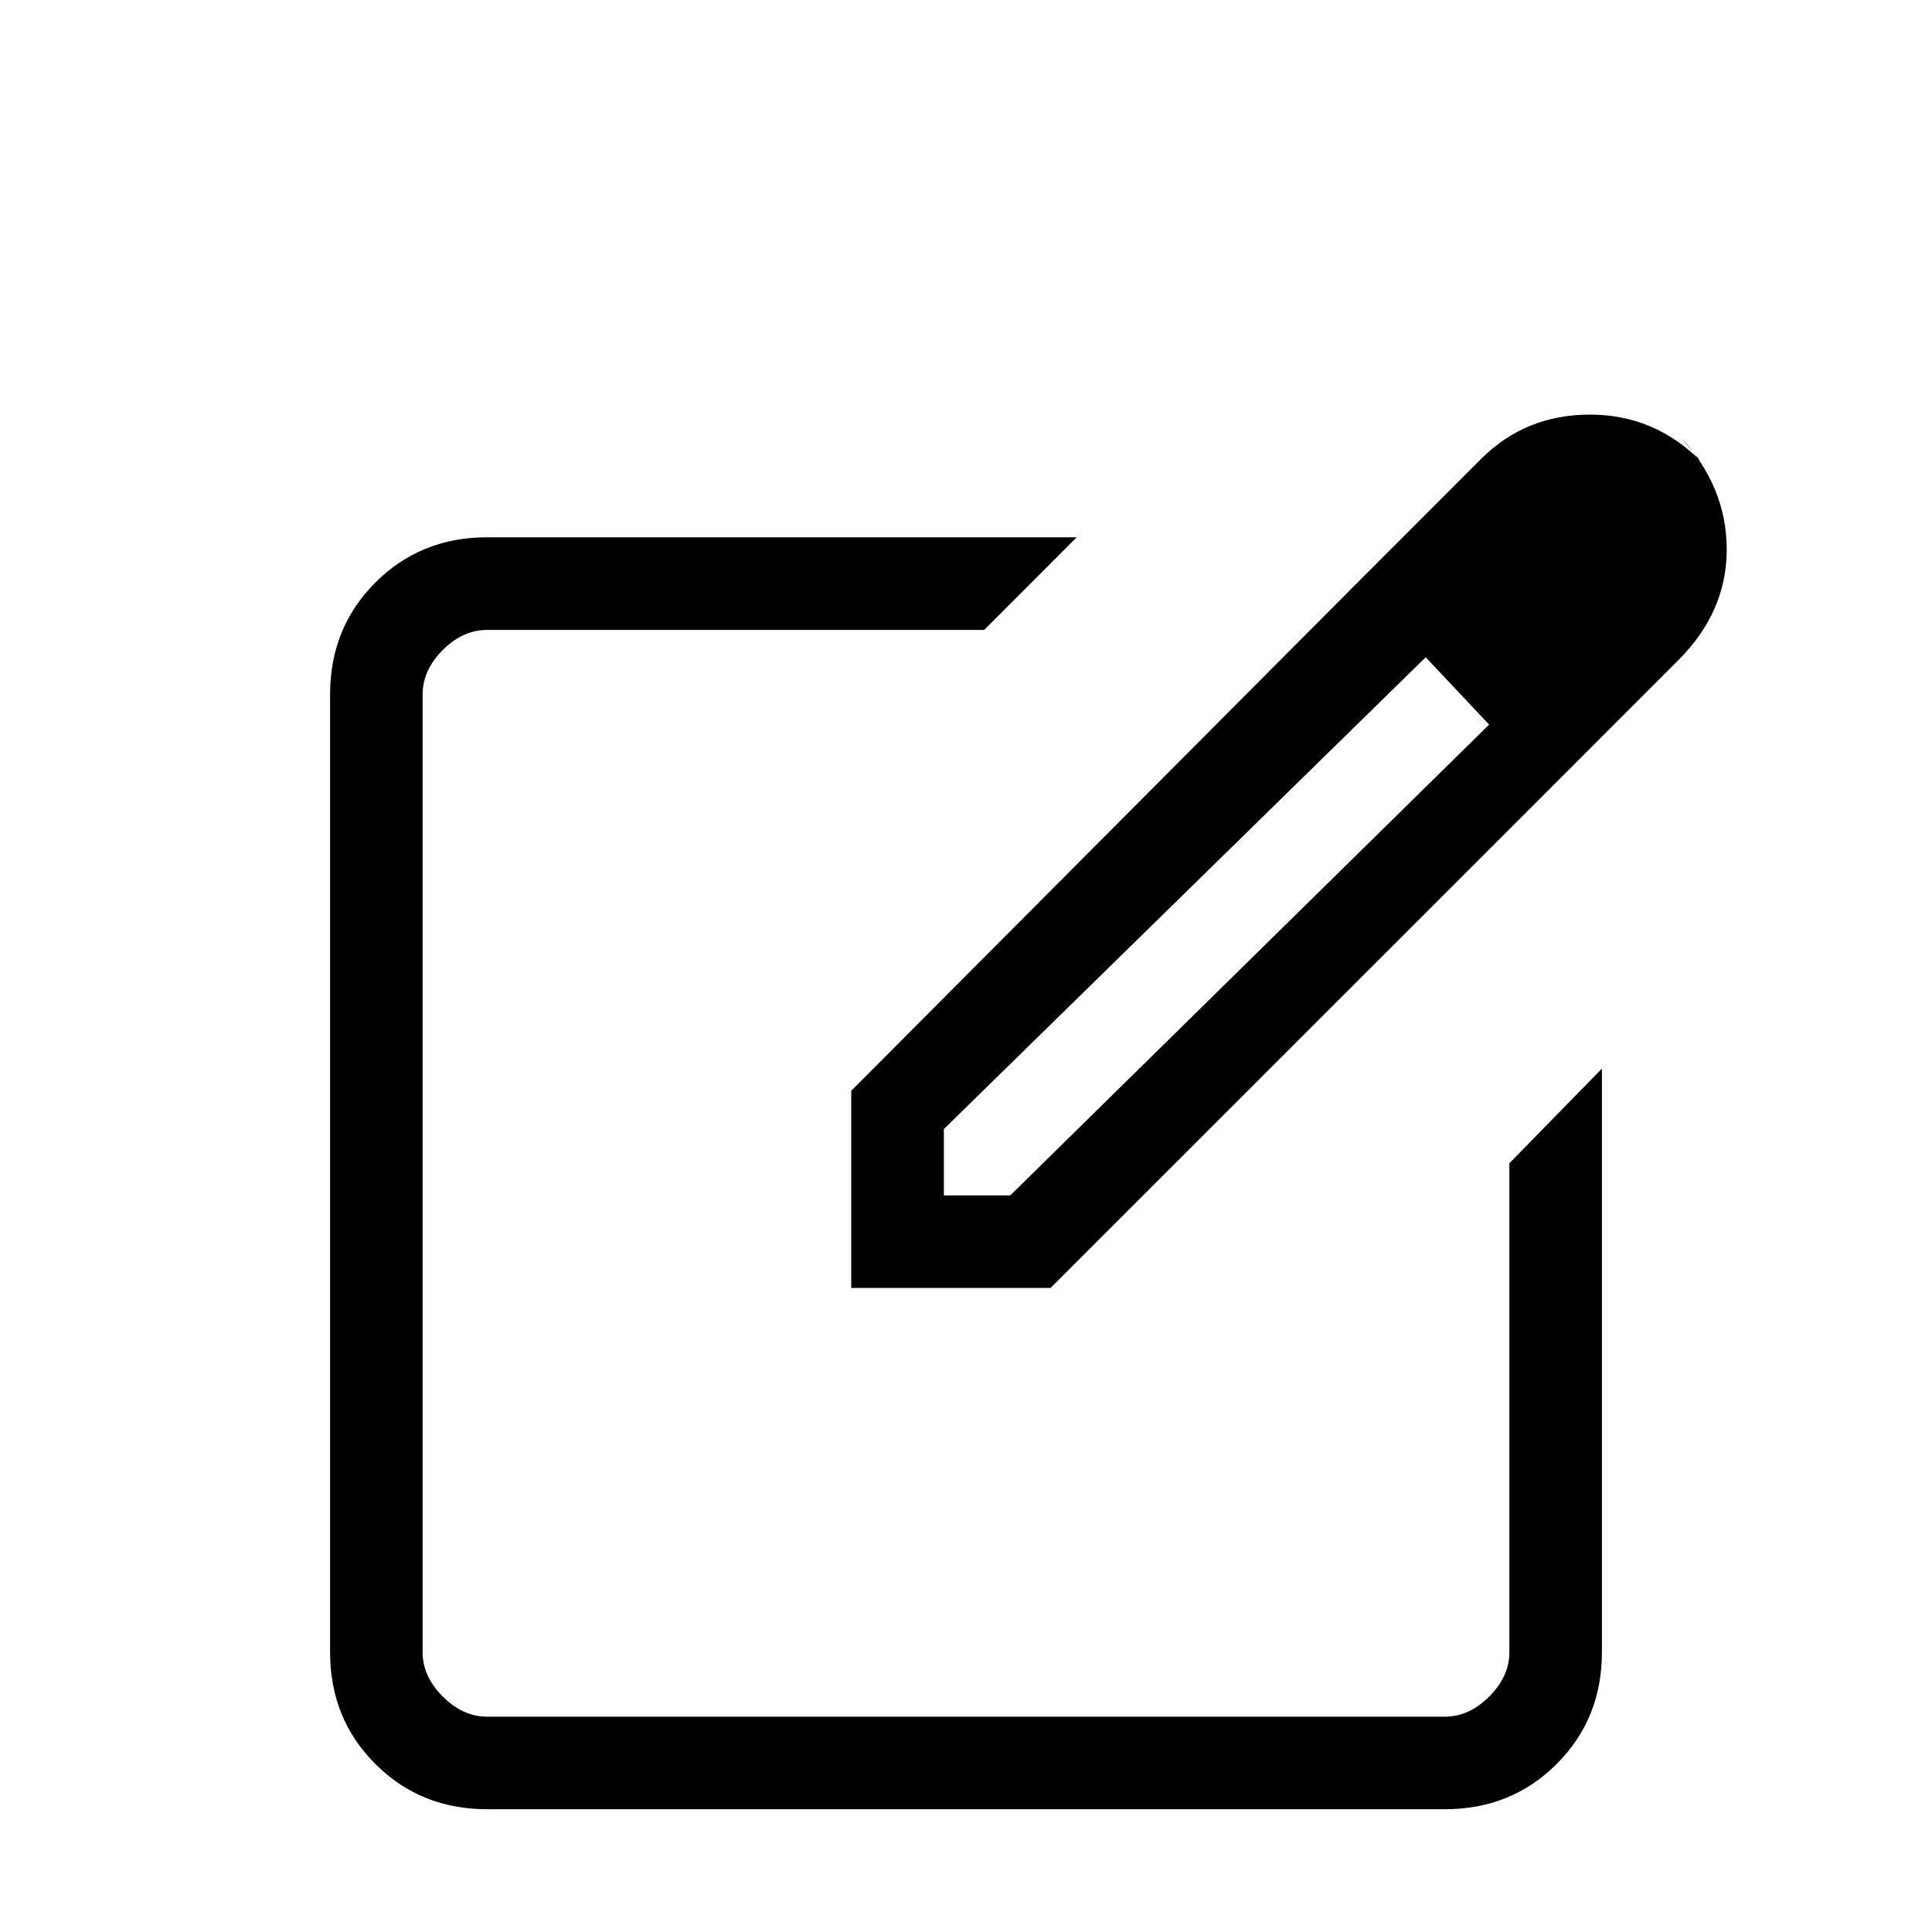 <svg xmlns="http://www.w3.org/2000/svg" height="20" width="20"><path d="M5.042 18.729q-.688 0-1.157-.469-.468-.468-.468-1.156V7.188q0-.688.468-1.157.469-.469 1.157-.469h6.104l-.958.959H5.042q-.25 0-.459.208-.208.209-.208.459v9.916q0 .25.208.458.209.209.459.209h9.916q.25 0 .459-.209.208-.208.208-.458v-5.062l.958-.98v6.042q0 .688-.468 1.156-.469.469-1.157.469ZM10 12.146Zm4.042-6.104.729.75-5 4.896v.687h.687l4.98-4.896.604.688-5.167 5.166H8.812v-2.041Zm2 2.125-2-2.125 1.291-1.292q.459-.458 1.125-.458.667 0 1.146.479l-.208-.25q.479.521.479 1.167 0 .645-.5 1.145Z"/></svg>